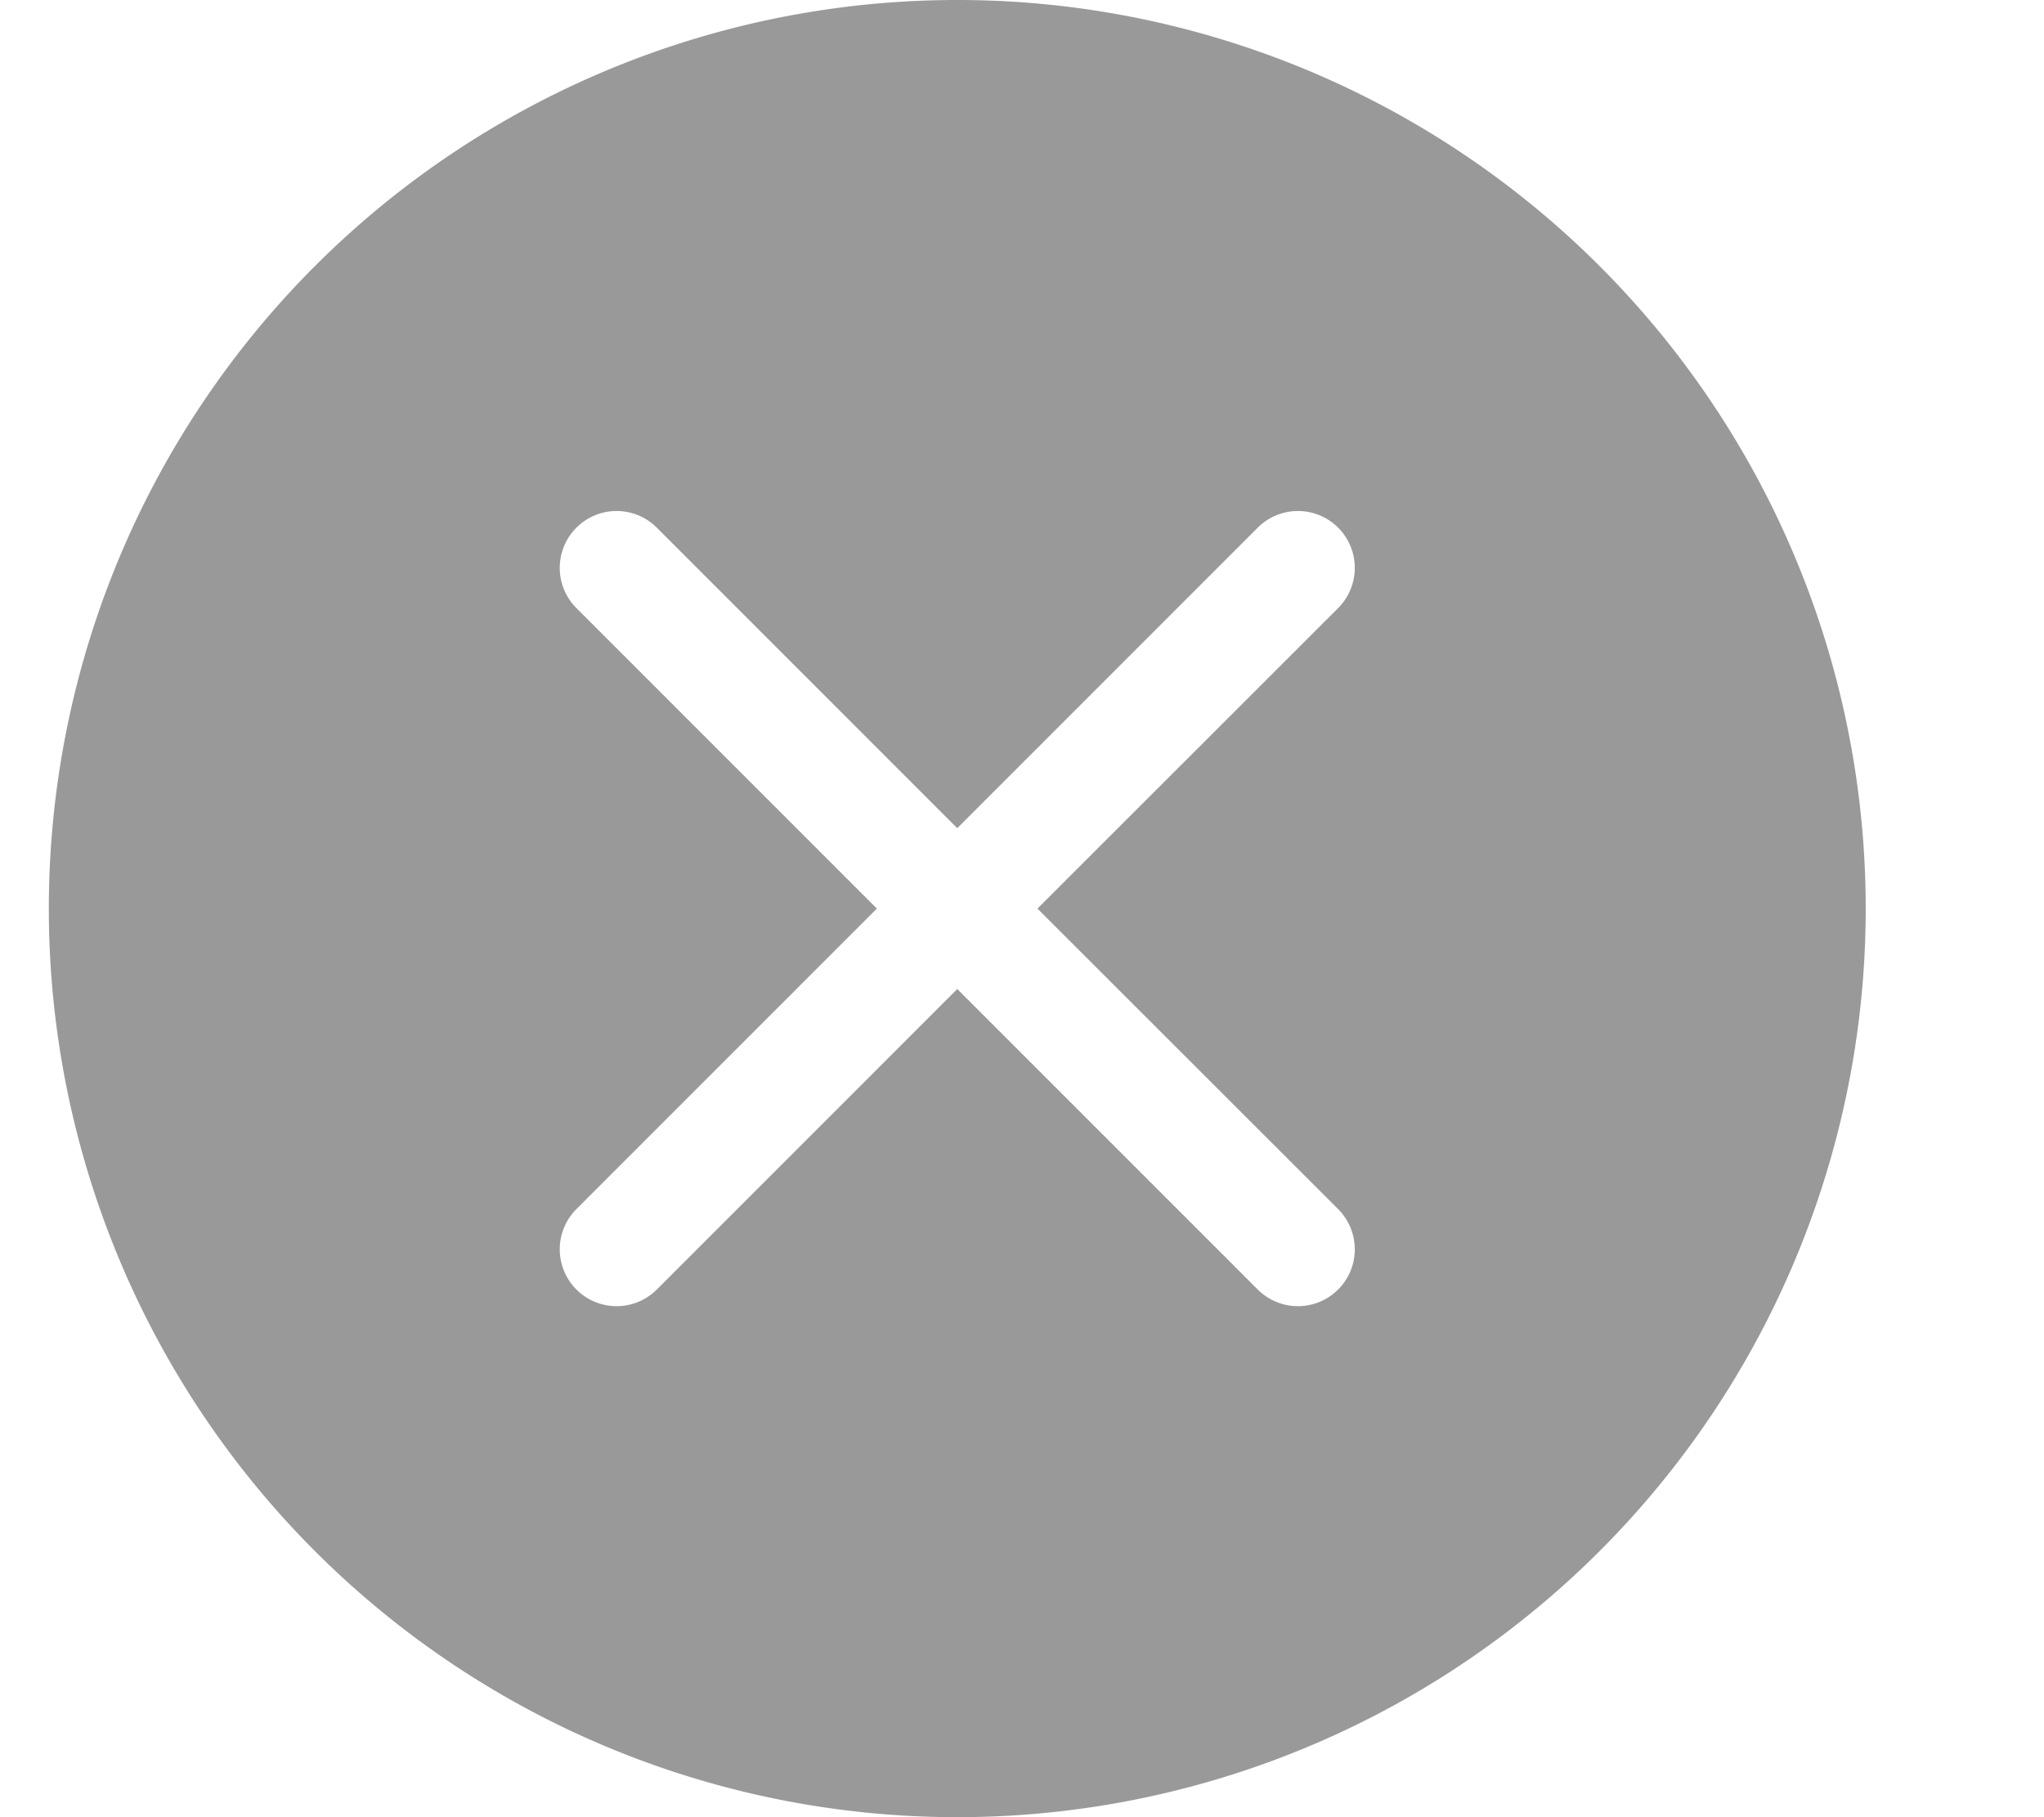 <svg width="9" height="8" fill="none" xmlns="http://www.w3.org/2000/svg"><path d="M8.215 4a4 4 0 11-8 0 4 4 0 018 0zM2.892 2.323a.25.25 0 10-.354.354L3.861 4 2.538 5.323a.25.25 0 00.354.354l1.323-1.323 1.323 1.323a.25.25 0 10.354-.354L4.568 4l1.324-1.323a.25.25 0 00-.354-.354L4.215 3.646 2.892 2.323z" fill="#999"/></svg>